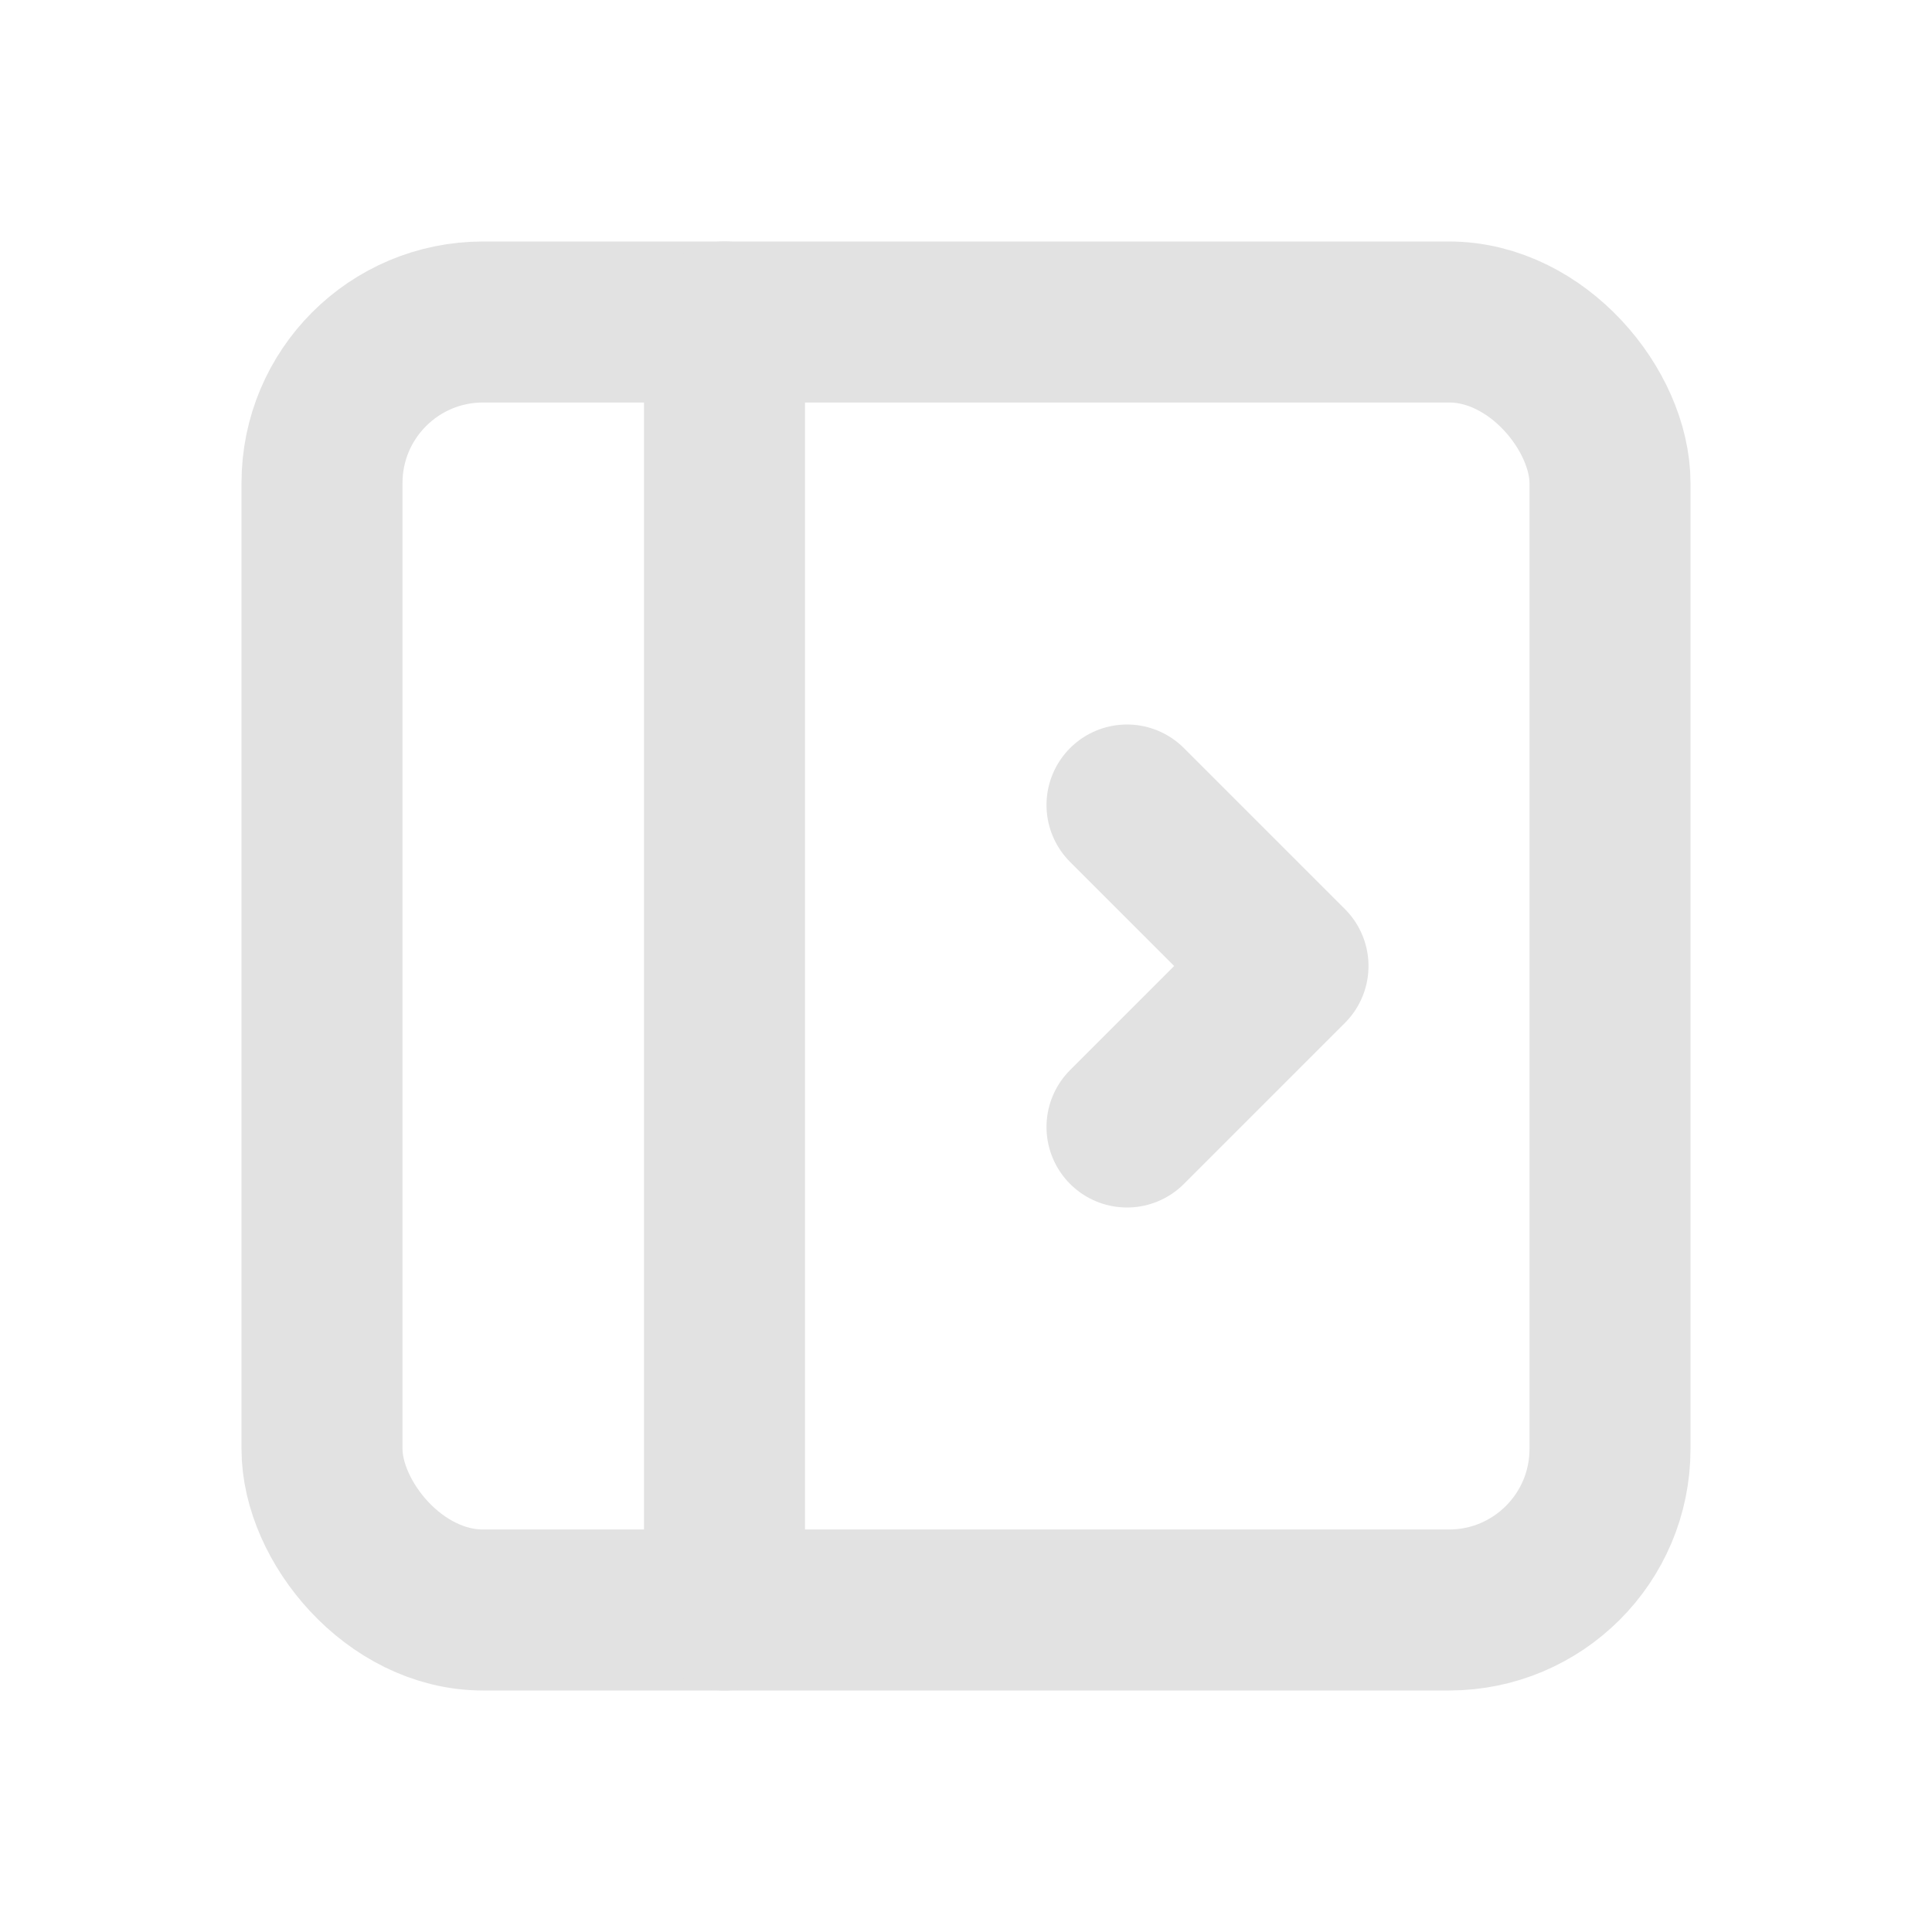 <svg xmlns="http://www.w3.org/2000/svg" class="icon icon-tabler icon-tabler-layout-sidebar-left-expand" width="24" height="24" viewBox="0 0 24 24" stroke-width="2" stroke="#e2e2e2" fill="none" stroke-linecap="round" stroke-linejoin="round">
  <path stroke="none" d="M0 0h24v24H0z" fill="none"/>
  <rect x="4" y="4" width="16" height="16" rx="2" />
  <path d="M9 4v16" />
  <path d="M14 10l2 2l-2 2" />
</svg>
